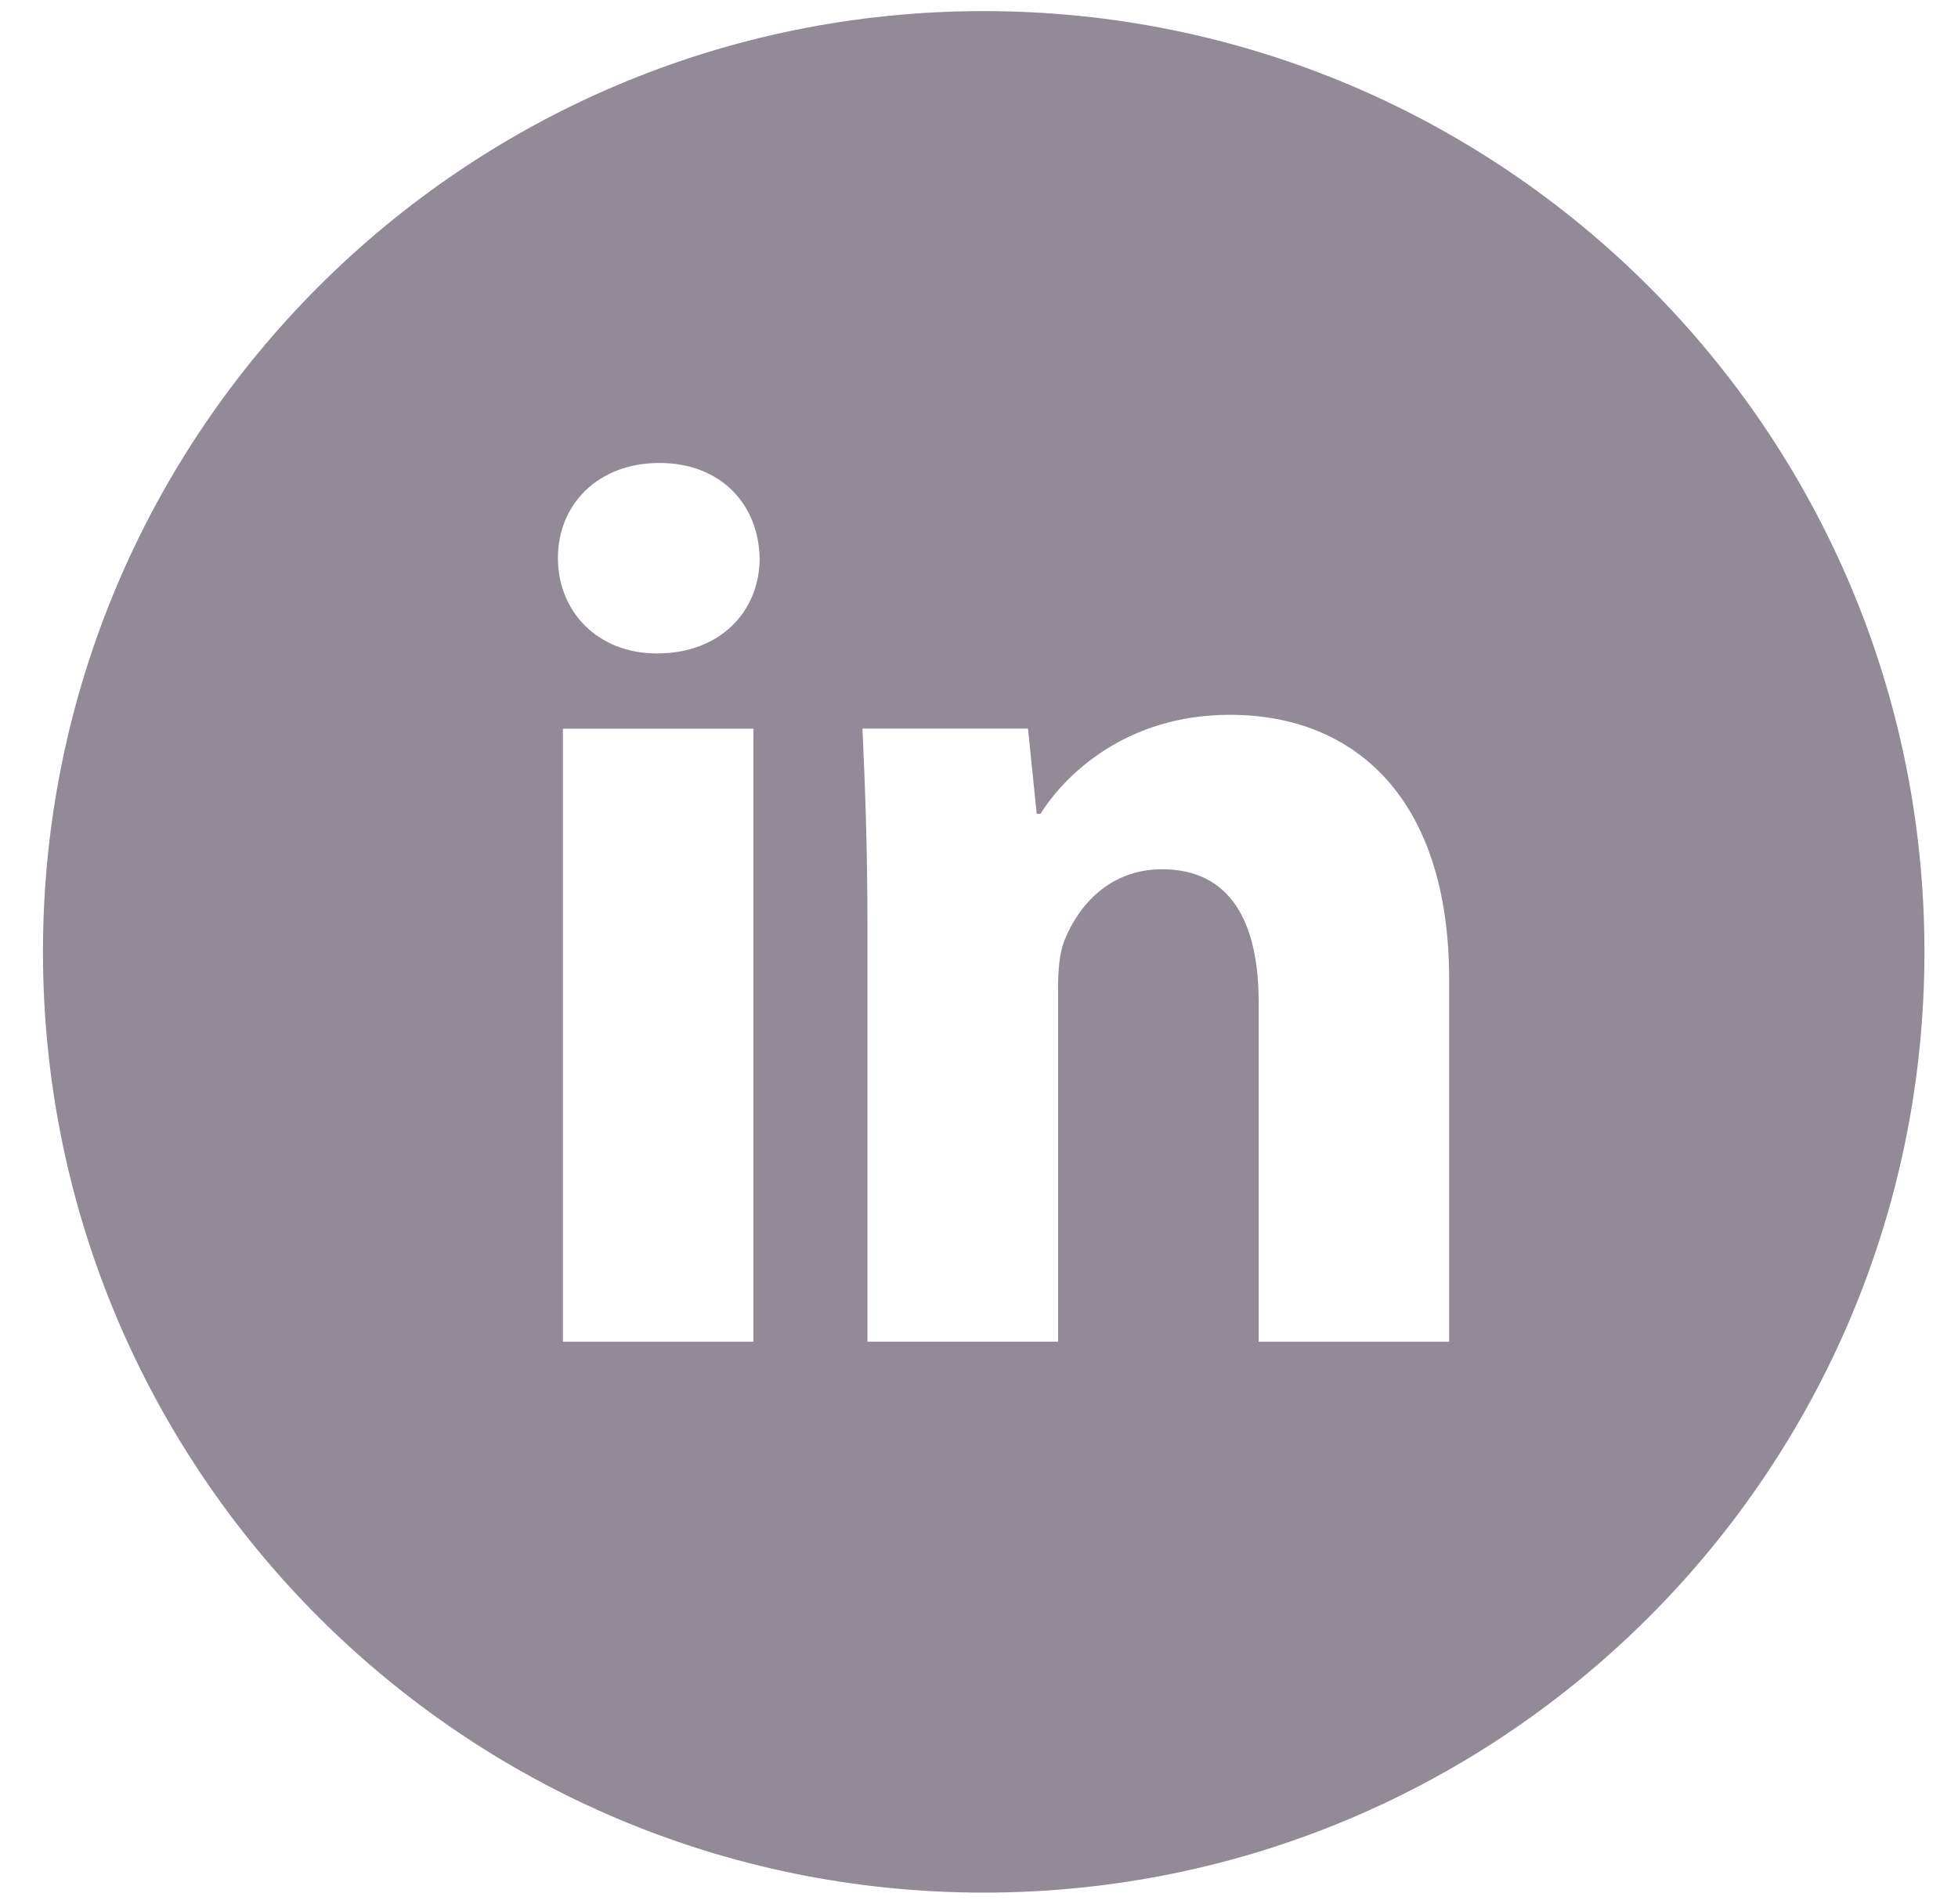 <svg width="36" height="35" viewBox="0 0 36 35" fill="none" xmlns="http://www.w3.org/2000/svg">
<path d="M18.086 0.204C8.533 0.204 0.79 7.948 0.79 17.5C0.79 27.053 8.533 34.797 18.086 34.797C27.639 34.797 35.383 27.053 35.383 17.5C35.383 7.948 27.639 0.204 18.086 0.204ZM13.852 24.669H10.35V13.398H13.852V24.669ZM12.079 12.014C10.973 12.014 10.258 11.23 10.258 10.261C10.258 9.272 10.995 8.512 12.124 8.512C13.254 8.512 13.946 9.272 13.967 10.261C13.967 11.23 13.254 12.014 12.079 12.014ZM26.644 24.669H23.142V18.423C23.142 16.969 22.634 15.982 21.367 15.982C20.4 15.982 19.825 16.65 19.571 17.293C19.477 17.522 19.454 17.846 19.454 18.169V24.668H15.949V16.992C15.949 15.585 15.904 14.409 15.857 13.396H18.901L19.061 14.962H19.131C19.593 14.227 20.722 13.142 22.612 13.142C24.917 13.142 26.644 14.686 26.644 18.005V24.669Z" fill="#928A97"/>
</svg>
